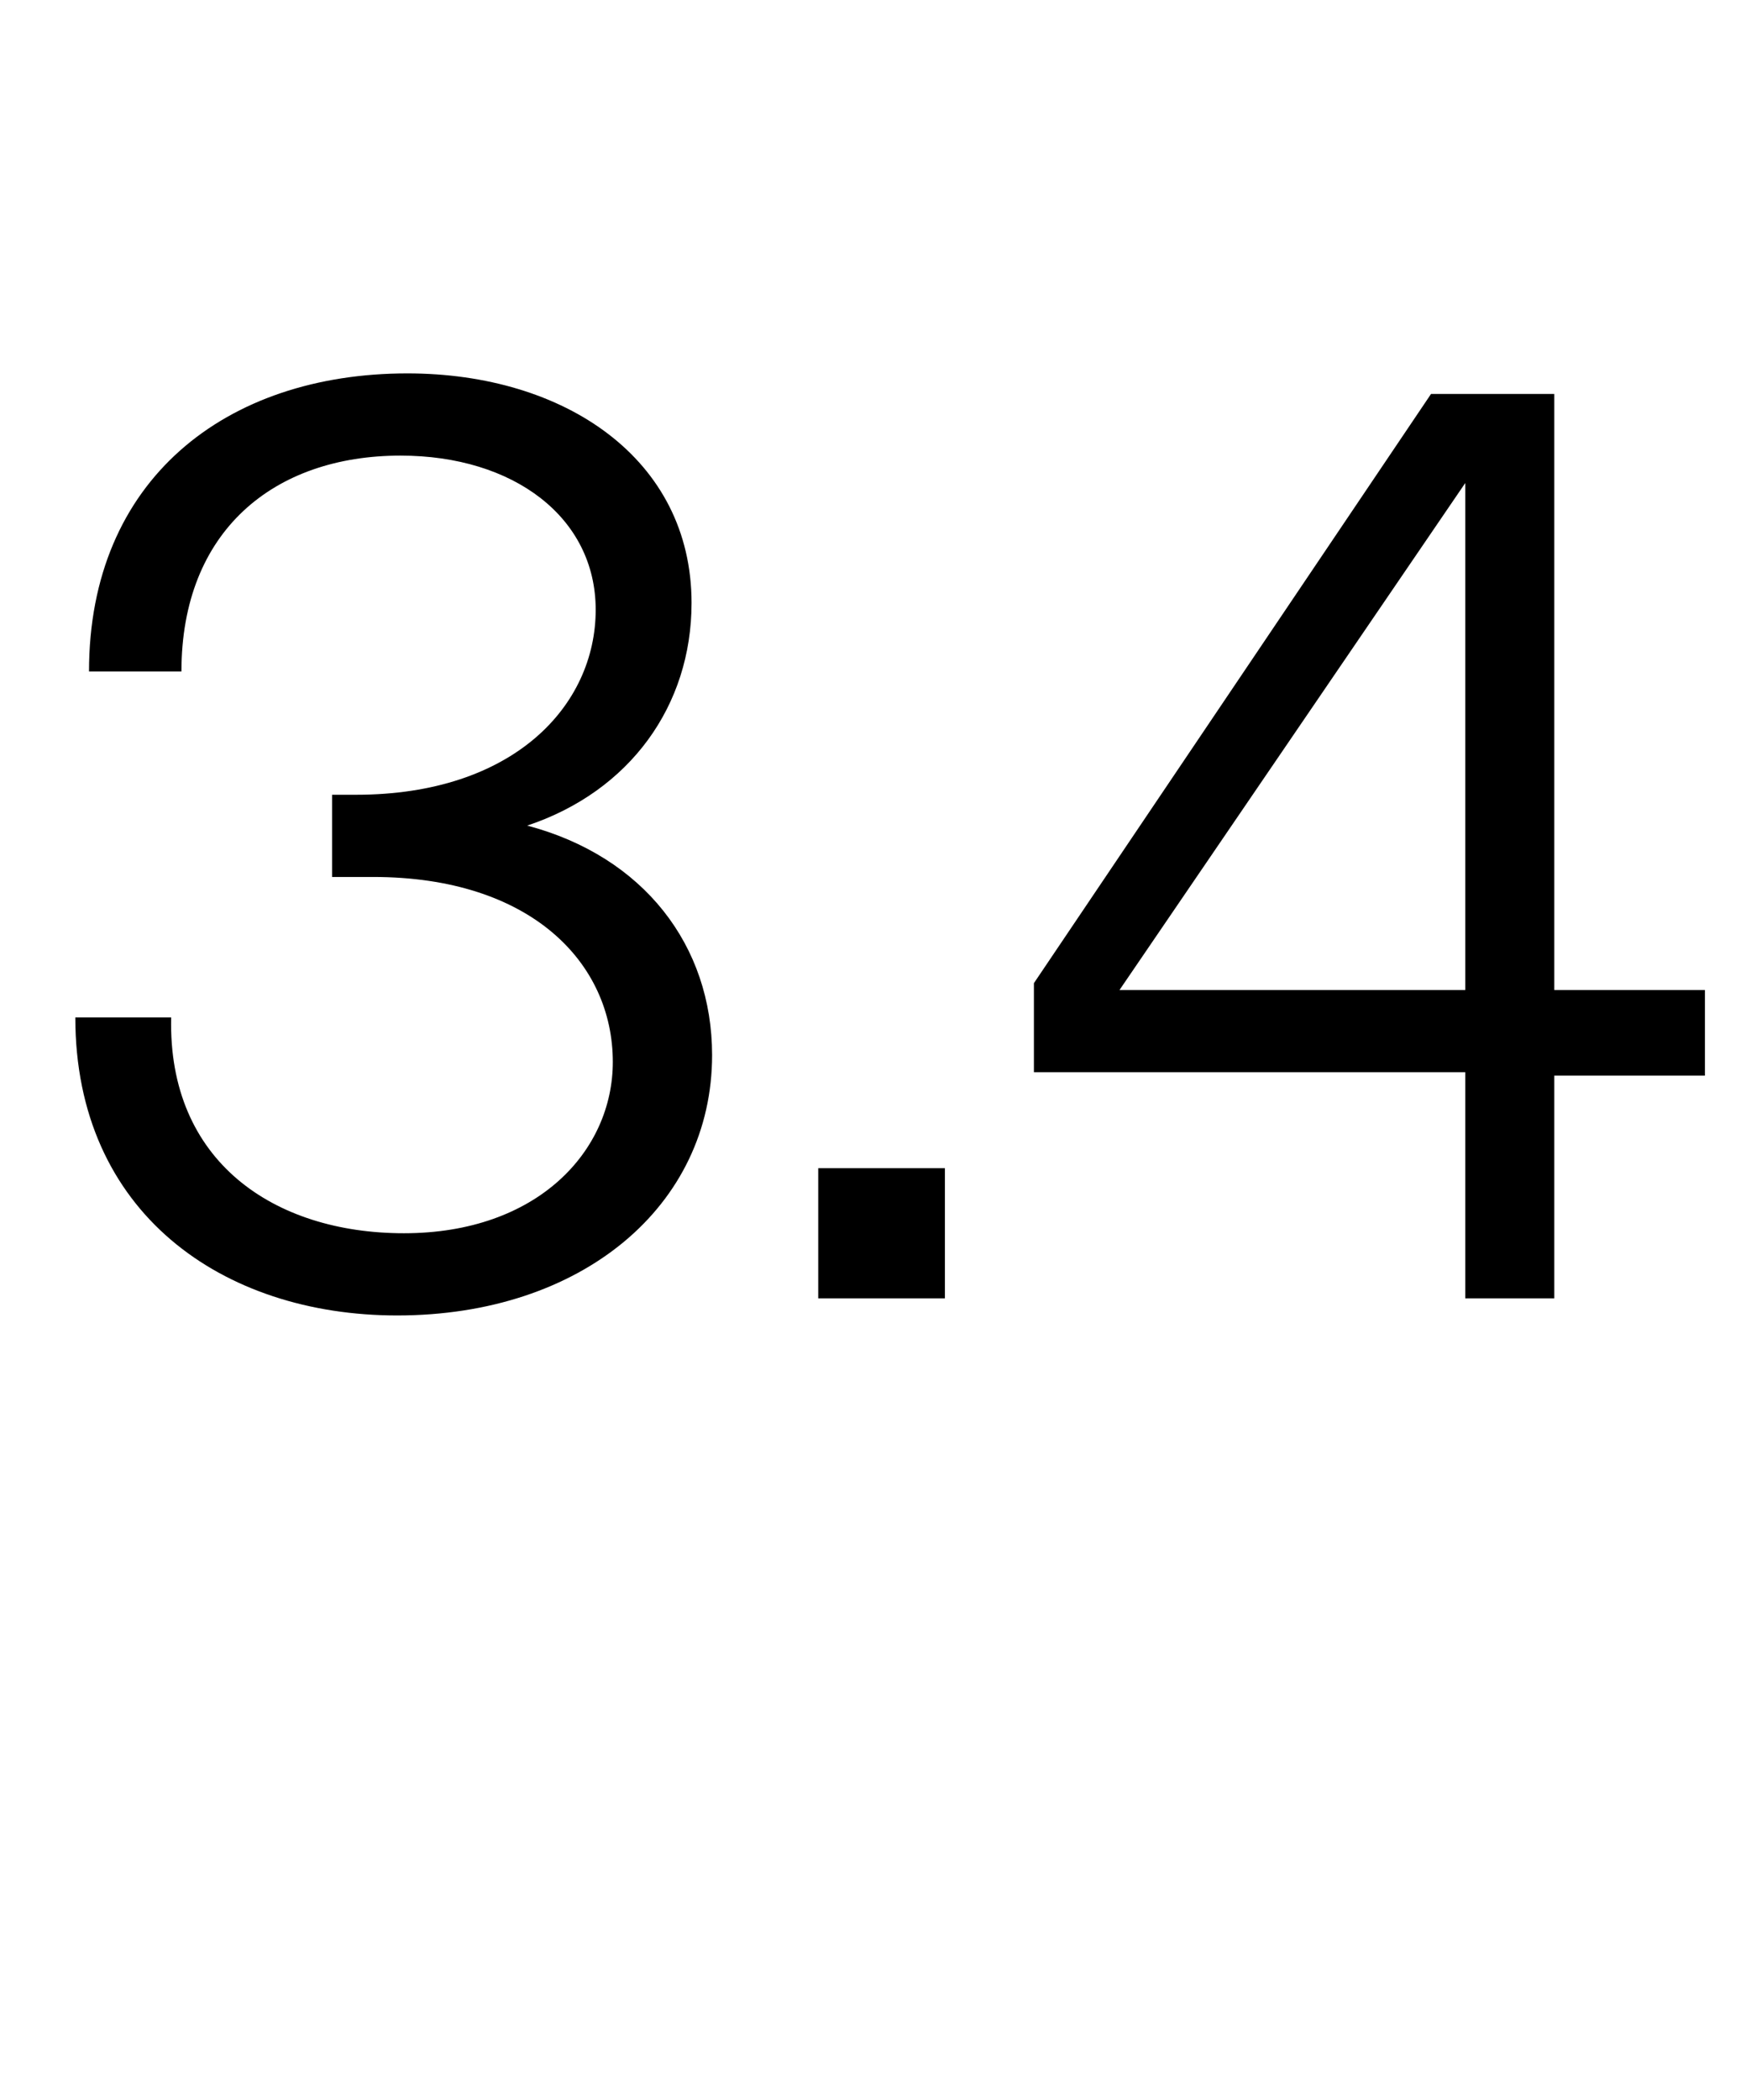 <?xml version="1.0" standalone="no"?><!DOCTYPE svg PUBLIC "-//W3C//DTD SVG 1.1//EN" "http://www.w3.org/Graphics/SVG/1.1/DTD/svg11.dtd"><svg xmlns="http://www.w3.org/2000/svg" version="1.1" width="51px" height="61.3px" viewBox="0 -1 51 61.3" style="top:-1px"><desc>3 4</desc><defs/><g id="Polygon9488"><path d="m20.8 29.8c0 4.4-3.8 7.6-9.2 7.6c-5.1 0-9.4-3-9.4-8.7h2.8c-.1 4.2 3 6.3 6.8 6.3c3.9 0 6.1-2.4 6.1-5c0-2.9-2.4-5.4-7-5.4H9.7v-2.4h.7c4.6 0 7-2.6 7-5.4c0-2.7-2.4-4.5-5.7-4.5c-3.7 0-6.4 2.2-6.4 6.3H2.6c0-5.6 4-8.7 9.3-8.7c4.6 0 8.3 2.5 8.3 6.7c0 3-1.8 5.5-4.8 6.5c3.4.9 5.4 3.5 5.4 6.7zm3.1 3.3h3.7v3.8h-3.7v-3.8zm25.9-5.2v2.5h-4.4v6.5h-2.6v-6.6H30.2v-2.6l11.6-17.2h3.6v17.4h4.4zm-7 0V13.1L32.7 27.9h10.1z" stroke="none" fill="#000"/></g></svg>